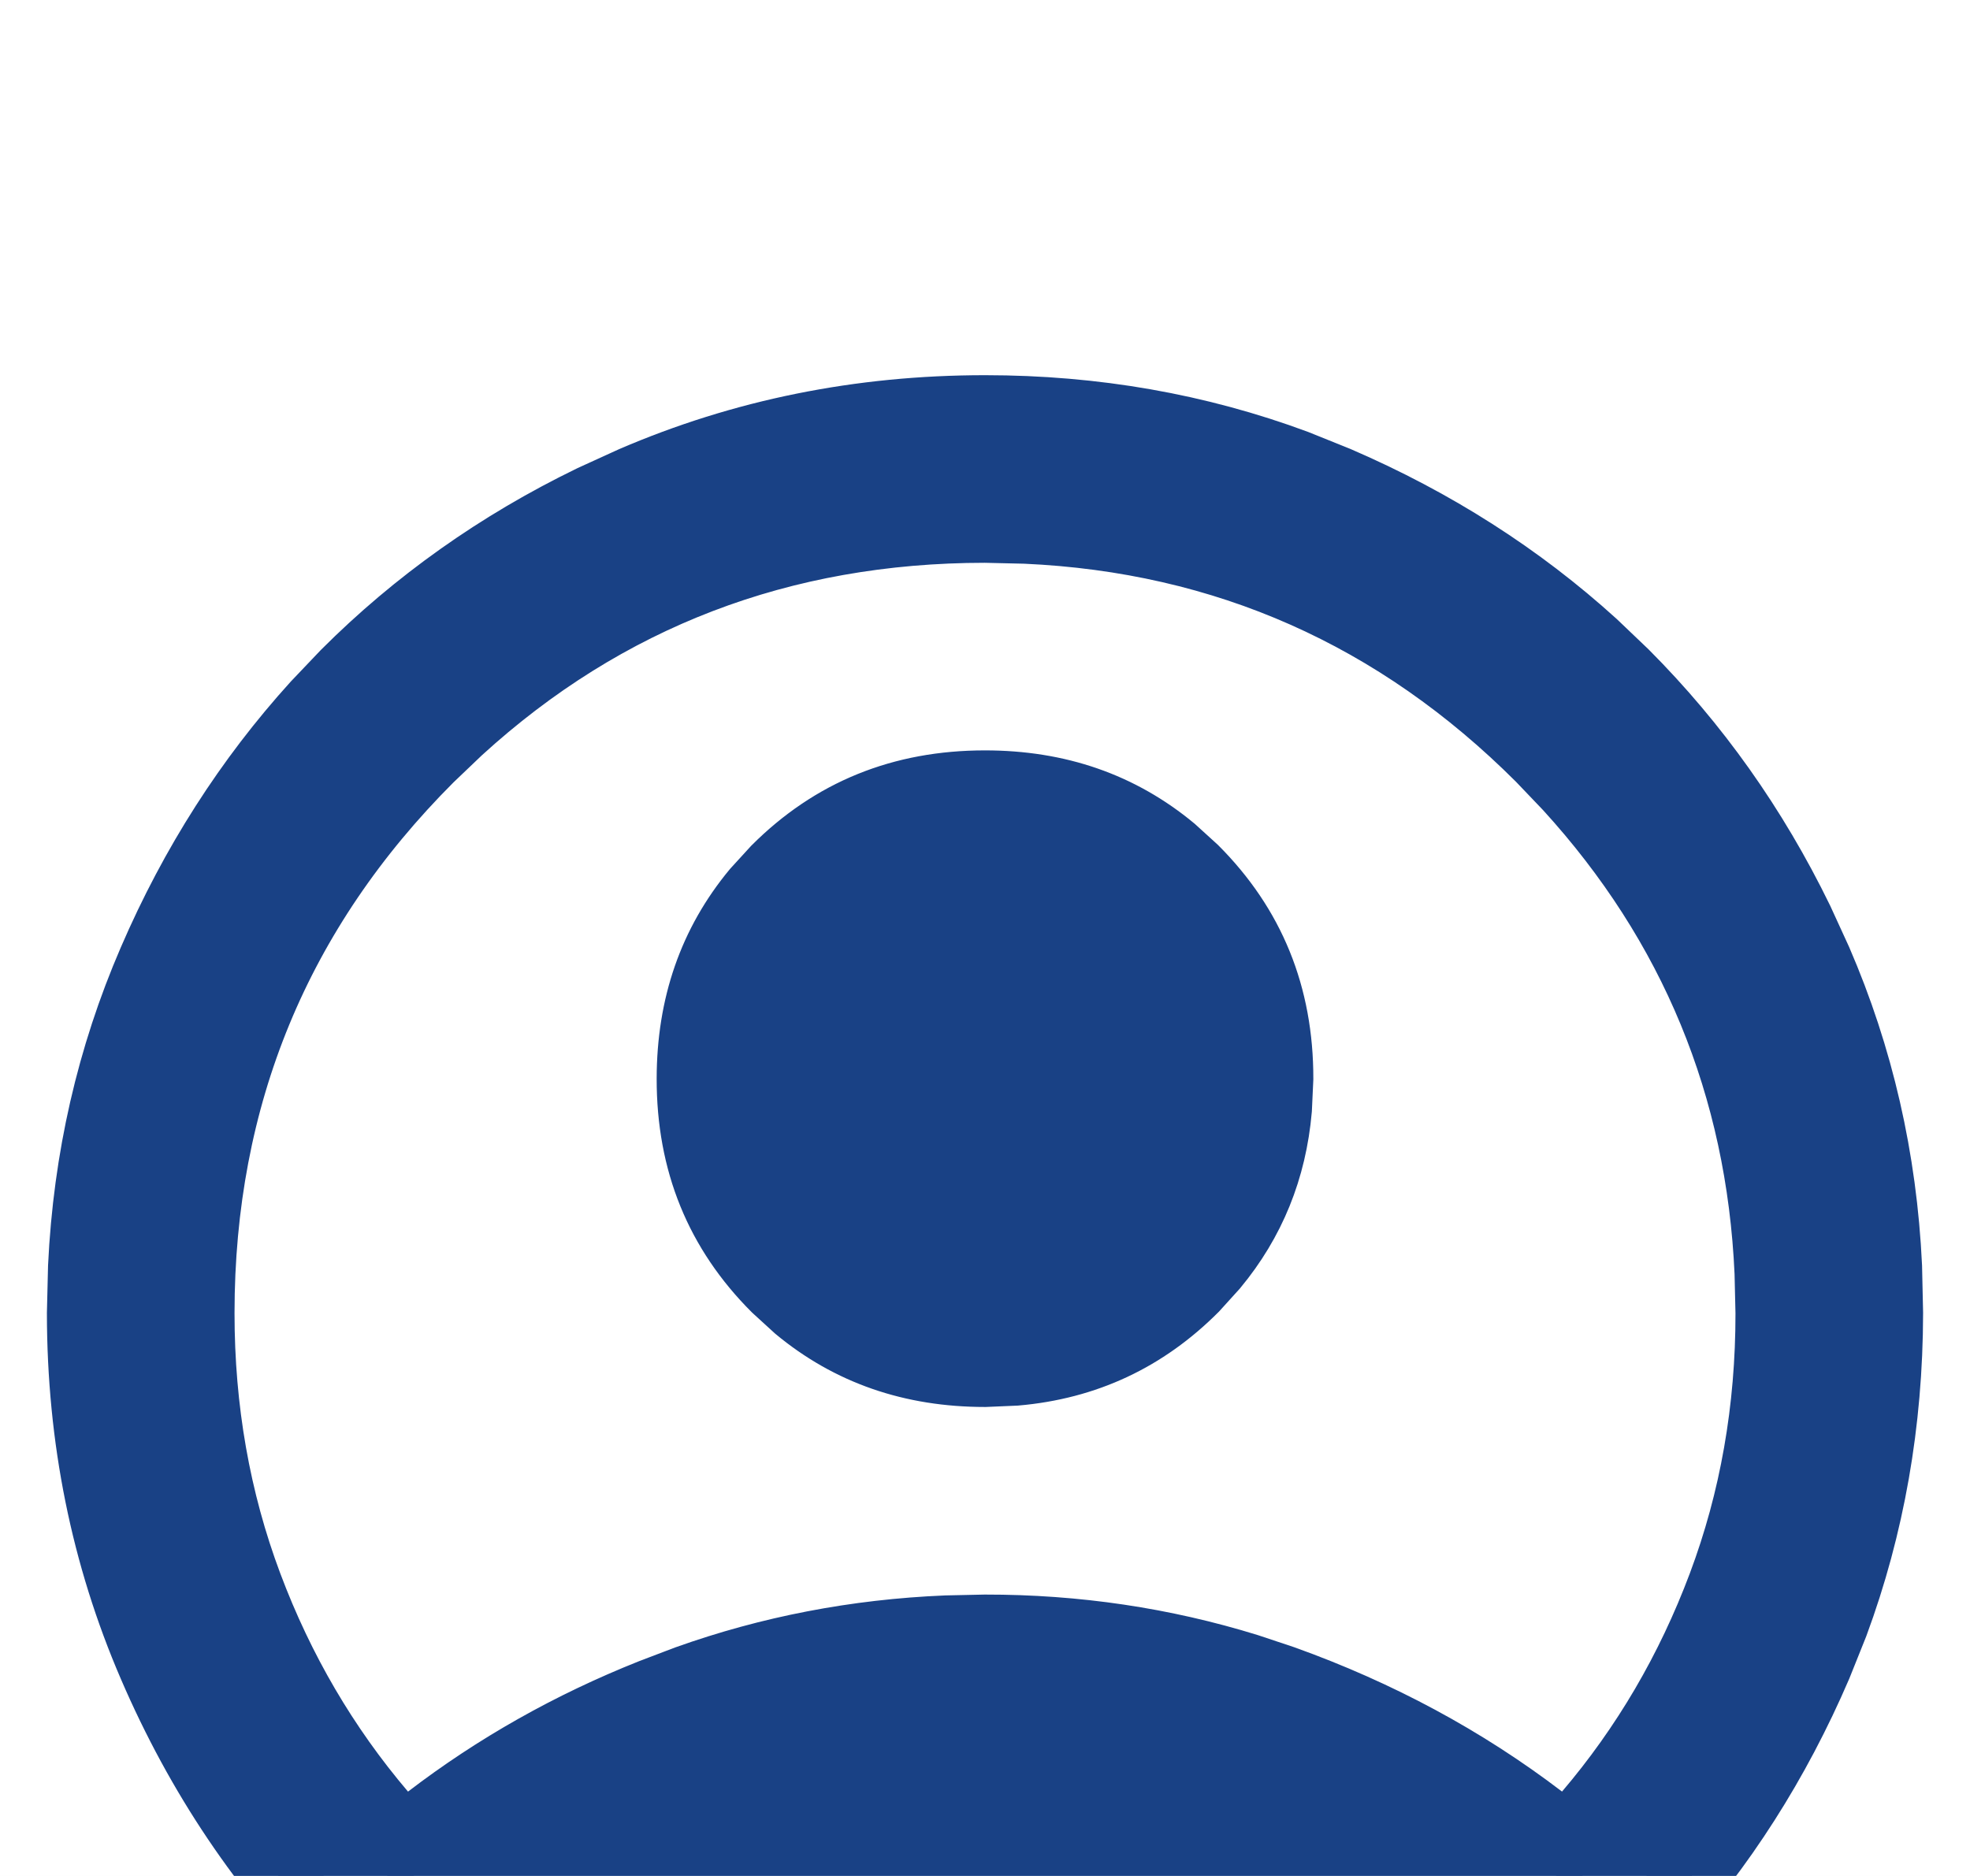 <svg width="21" height="20" viewBox="0 0 21 20" fill="none" xmlns="http://www.w3.org/2000/svg">
<rect width="21" height="20" fill="white" fill-opacity="0.3"/>
<g id="Dashboard">
<path d="M-1733 -263C-1733 -264.105 -1732.1 -265 -1731 -265H20204C20205.1 -265 20206 -264.105 20206 -263V6627C20206 6628.1 20205.1 6629 20204 6629H-1731C-1732.11 6629 -1733 6628.1 -1733 6627V-263Z" fill="#444444"/>
<path d="M-1731 -264H20204V-266H-1731V-264ZM20205 -263V6627H20207V-263H20205ZM20204 6628H-1731V6630H20204V6628ZM-1732 6627V-263H-1734V6627H-1732ZM-1731 6628C-1731.55 6628 -1732 6627.55 -1732 6627H-1734C-1734 6628.66 -1732.66 6630 -1731 6630V6628ZM20205 6627C20205 6627.55 20204.6 6628 20204 6628V6630C20205.7 6630 20207 6628.66 20207 6627H20205ZM20204 -264C20204.6 -264 20205 -263.553 20205 -263H20207C20207 -264.656 20205.7 -266 20204 -266V-264ZM-1731 -266C-1732.66 -266 -1734 -264.657 -1734 -263H-1732C-1732 -263.552 -1731.55 -264 -1731 -264V-266Z" fill="white" fill-opacity="0.1"/>
<g id="Dashboard/overview 1" clip-path="url(#clip0_20_267)">
<rect width="1512" height="982" transform="translate(-1392 -27)" fill="#F6F8FB"/>
<g id="Nav Bar">
<g id="Frame 710" filter="url(#filter0_d_20_267)">
<rect width="1512" height="70" transform="translate(-1392 -25)" fill="white"/>
<g id="Frame 709">
<g id="Frame 708">
<g id="Frame 707">
<g id="Frame 705">
<path id="Vector" d="M10.5 0.375C11.667 0.375 12.769 0.569 13.81 0.955L14.252 1.133C15.281 1.577 16.189 2.157 16.979 2.874L17.31 3.19C18.065 3.947 18.686 4.821 19.17 5.815L19.369 6.249C19.811 7.271 20.06 8.355 20.114 9.503L20.125 9.999C20.123 11.166 19.929 12.269 19.544 13.31L19.367 13.752C18.925 14.78 18.345 15.689 17.627 16.479L17.311 16.81C16.552 17.566 15.677 18.186 14.684 18.67L14.251 18.869C13.085 19.374 11.836 19.626 10.5 19.625L10.004 19.613C9.019 19.566 8.082 19.376 7.19 19.045L6.749 18.868C5.721 18.424 4.812 17.843 4.021 17.126L3.69 16.81C2.826 15.945 2.139 14.927 1.633 13.752C1.129 12.584 0.876 11.334 0.875 10L0.887 9.504C0.942 8.355 1.19 7.271 1.632 6.249C2.076 5.22 2.658 4.312 3.375 3.521L3.69 3.19C4.446 2.434 5.32 1.814 6.314 1.331L6.748 1.133C7.917 0.629 9.167 0.375 10.5 0.375ZM10.5 1.625C8.329 1.626 6.45 2.345 4.882 3.777L4.572 4.073C2.943 5.702 2.125 7.685 2.125 10C2.125 11.025 2.295 11.996 2.637 12.907C2.977 13.813 3.453 14.626 4.064 15.344L4.295 15.614L4.578 15.398C5.294 14.85 6.084 14.404 6.95 14.059L7.326 13.916C8.208 13.601 9.128 13.424 10.087 13.384L10.5 13.375C11.47 13.374 12.4 13.513 13.293 13.789L13.674 13.916C14.689 14.28 15.605 14.774 16.423 15.398L16.705 15.613L16.936 15.344C17.548 14.626 18.024 13.813 18.364 12.907C18.706 11.996 18.876 11.025 18.875 10L18.865 9.569C18.776 7.58 18.06 5.846 16.724 4.382L16.428 4.072C14.901 2.545 13.063 1.73 10.931 1.635L10.5 1.625ZM10.5 4.375C11.276 4.375 11.934 4.605 12.49 5.066L12.723 5.278C13.325 5.881 13.626 6.614 13.625 7.5L13.61 7.825C13.554 8.462 13.329 9.014 12.934 9.491L12.723 9.724C12.197 10.251 11.57 10.546 10.826 10.611L10.501 10.625H10.5C9.724 10.625 9.065 10.396 8.509 9.935L8.277 9.723C7.675 9.121 7.374 8.388 7.375 7.5C7.376 6.723 7.606 6.064 8.066 5.509L8.278 5.277C8.88 4.675 9.613 4.375 10.5 4.375Z" fill="#194185" stroke="#194185" stroke-width="0.75"/>
</g>
</g>
</g>
</g>
</g>
</g>
</g>
</g>
<defs>
<filter id="filter0_d_20_267" x="-1396" y="-25" width="1520" height="78" filterUnits="userSpaceOnUse" color-interpolation-filters="sRGB">
<feFlood flood-opacity="0" result="BackgroundImageFix"/>
<feColorMatrix in="SourceAlpha" type="matrix" values="0 0 0 0 0 0 0 0 0 0 0 0 0 0 0 0 0 0 127 0" result="hardAlpha"/>
<feOffset dy="4"/>
<feGaussianBlur stdDeviation="2"/>
<feComposite in2="hardAlpha" operator="out"/>
<feColorMatrix type="matrix" values="0 0 0 0 0 0 0 0 0 0 0 0 0 0 0 0 0 0 0.15 0"/>
<feBlend mode="normal" in2="BackgroundImageFix" result="effect1_dropShadow_20_267"/>
<feBlend mode="normal" in="SourceGraphic" in2="effect1_dropShadow_20_267" result="shape"/>
</filter>
<clipPath id="clip0_20_267">
<rect width="1512" height="982" fill="white" transform="translate(-1392 -27)"/>
</clipPath>
</defs>
</svg>

